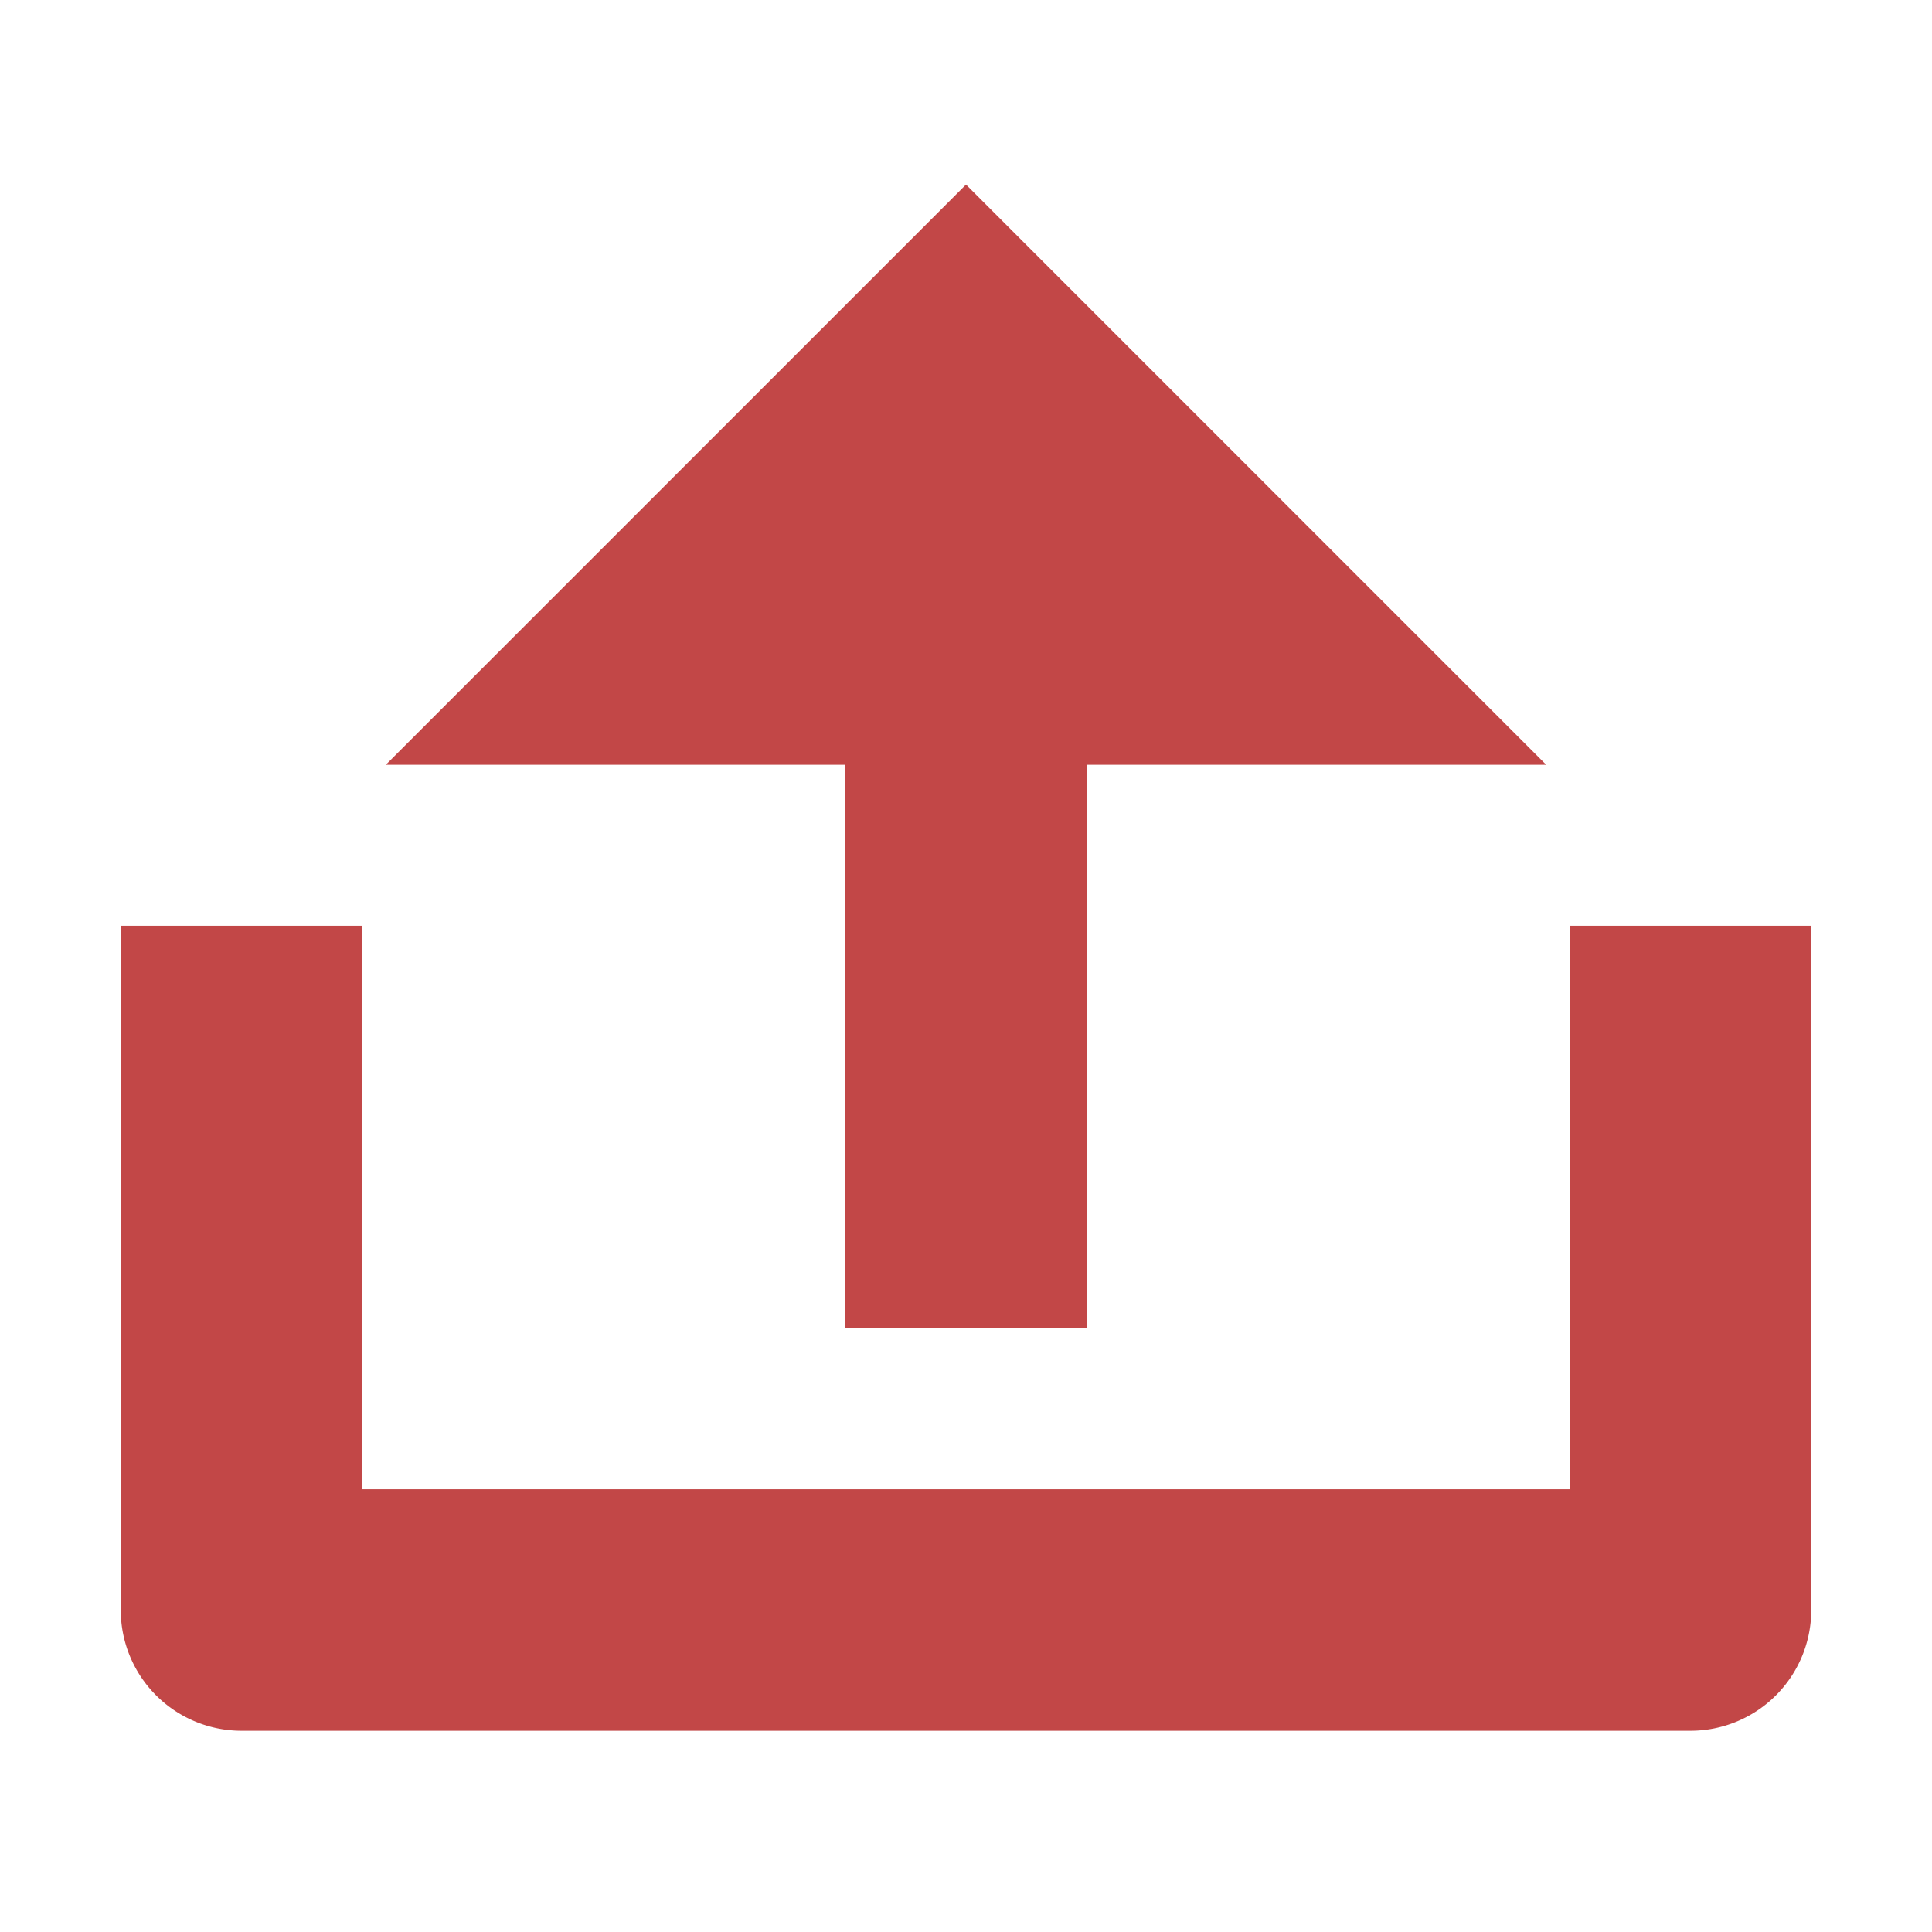 <?xml version="1.0" encoding="UTF-8" standalone="no"?>
<svg
   xmlns:dc="http://purl.org/dc/elements/1.1/"
   xmlns:cc="http://creativecommons.org/ns#"
   xmlns:rdf="http://www.w3.org/1999/02/22-rdf-syntax-ns#"
   xmlns:svg="http://www.w3.org/2000/svg"
   xmlns="http://www.w3.org/2000/svg"
   viewBox="0 0 24 24"
   width="24"
   height="24"
   version="1.1"
   id="svg6">
  <defs
     id="defs10" />
  <path
     fill="none"
     d="M0 0h24v24H0z"
     id="path2" />
  <g
     id="g857">
    <path
       fill="none"
       d="M 0,0 H 24 V 24 H 0 Z"
       id="path843" />
    <path
       d="m 4,19 h 16 v -7 h 2 v 8 a 1,1 0 0 1 -1,1 H 3 A 1,1 0 0 1 2,20 V 12 H 4 Z M 13,9 v 7 H 11 V 9 H 6 l 6,-6 6,6 z"
       id="path845"
       style="fill:#c24747;fill-opacity:1;stroke:#c24747;stroke-opacity:1" />
  </g>
</svg>
